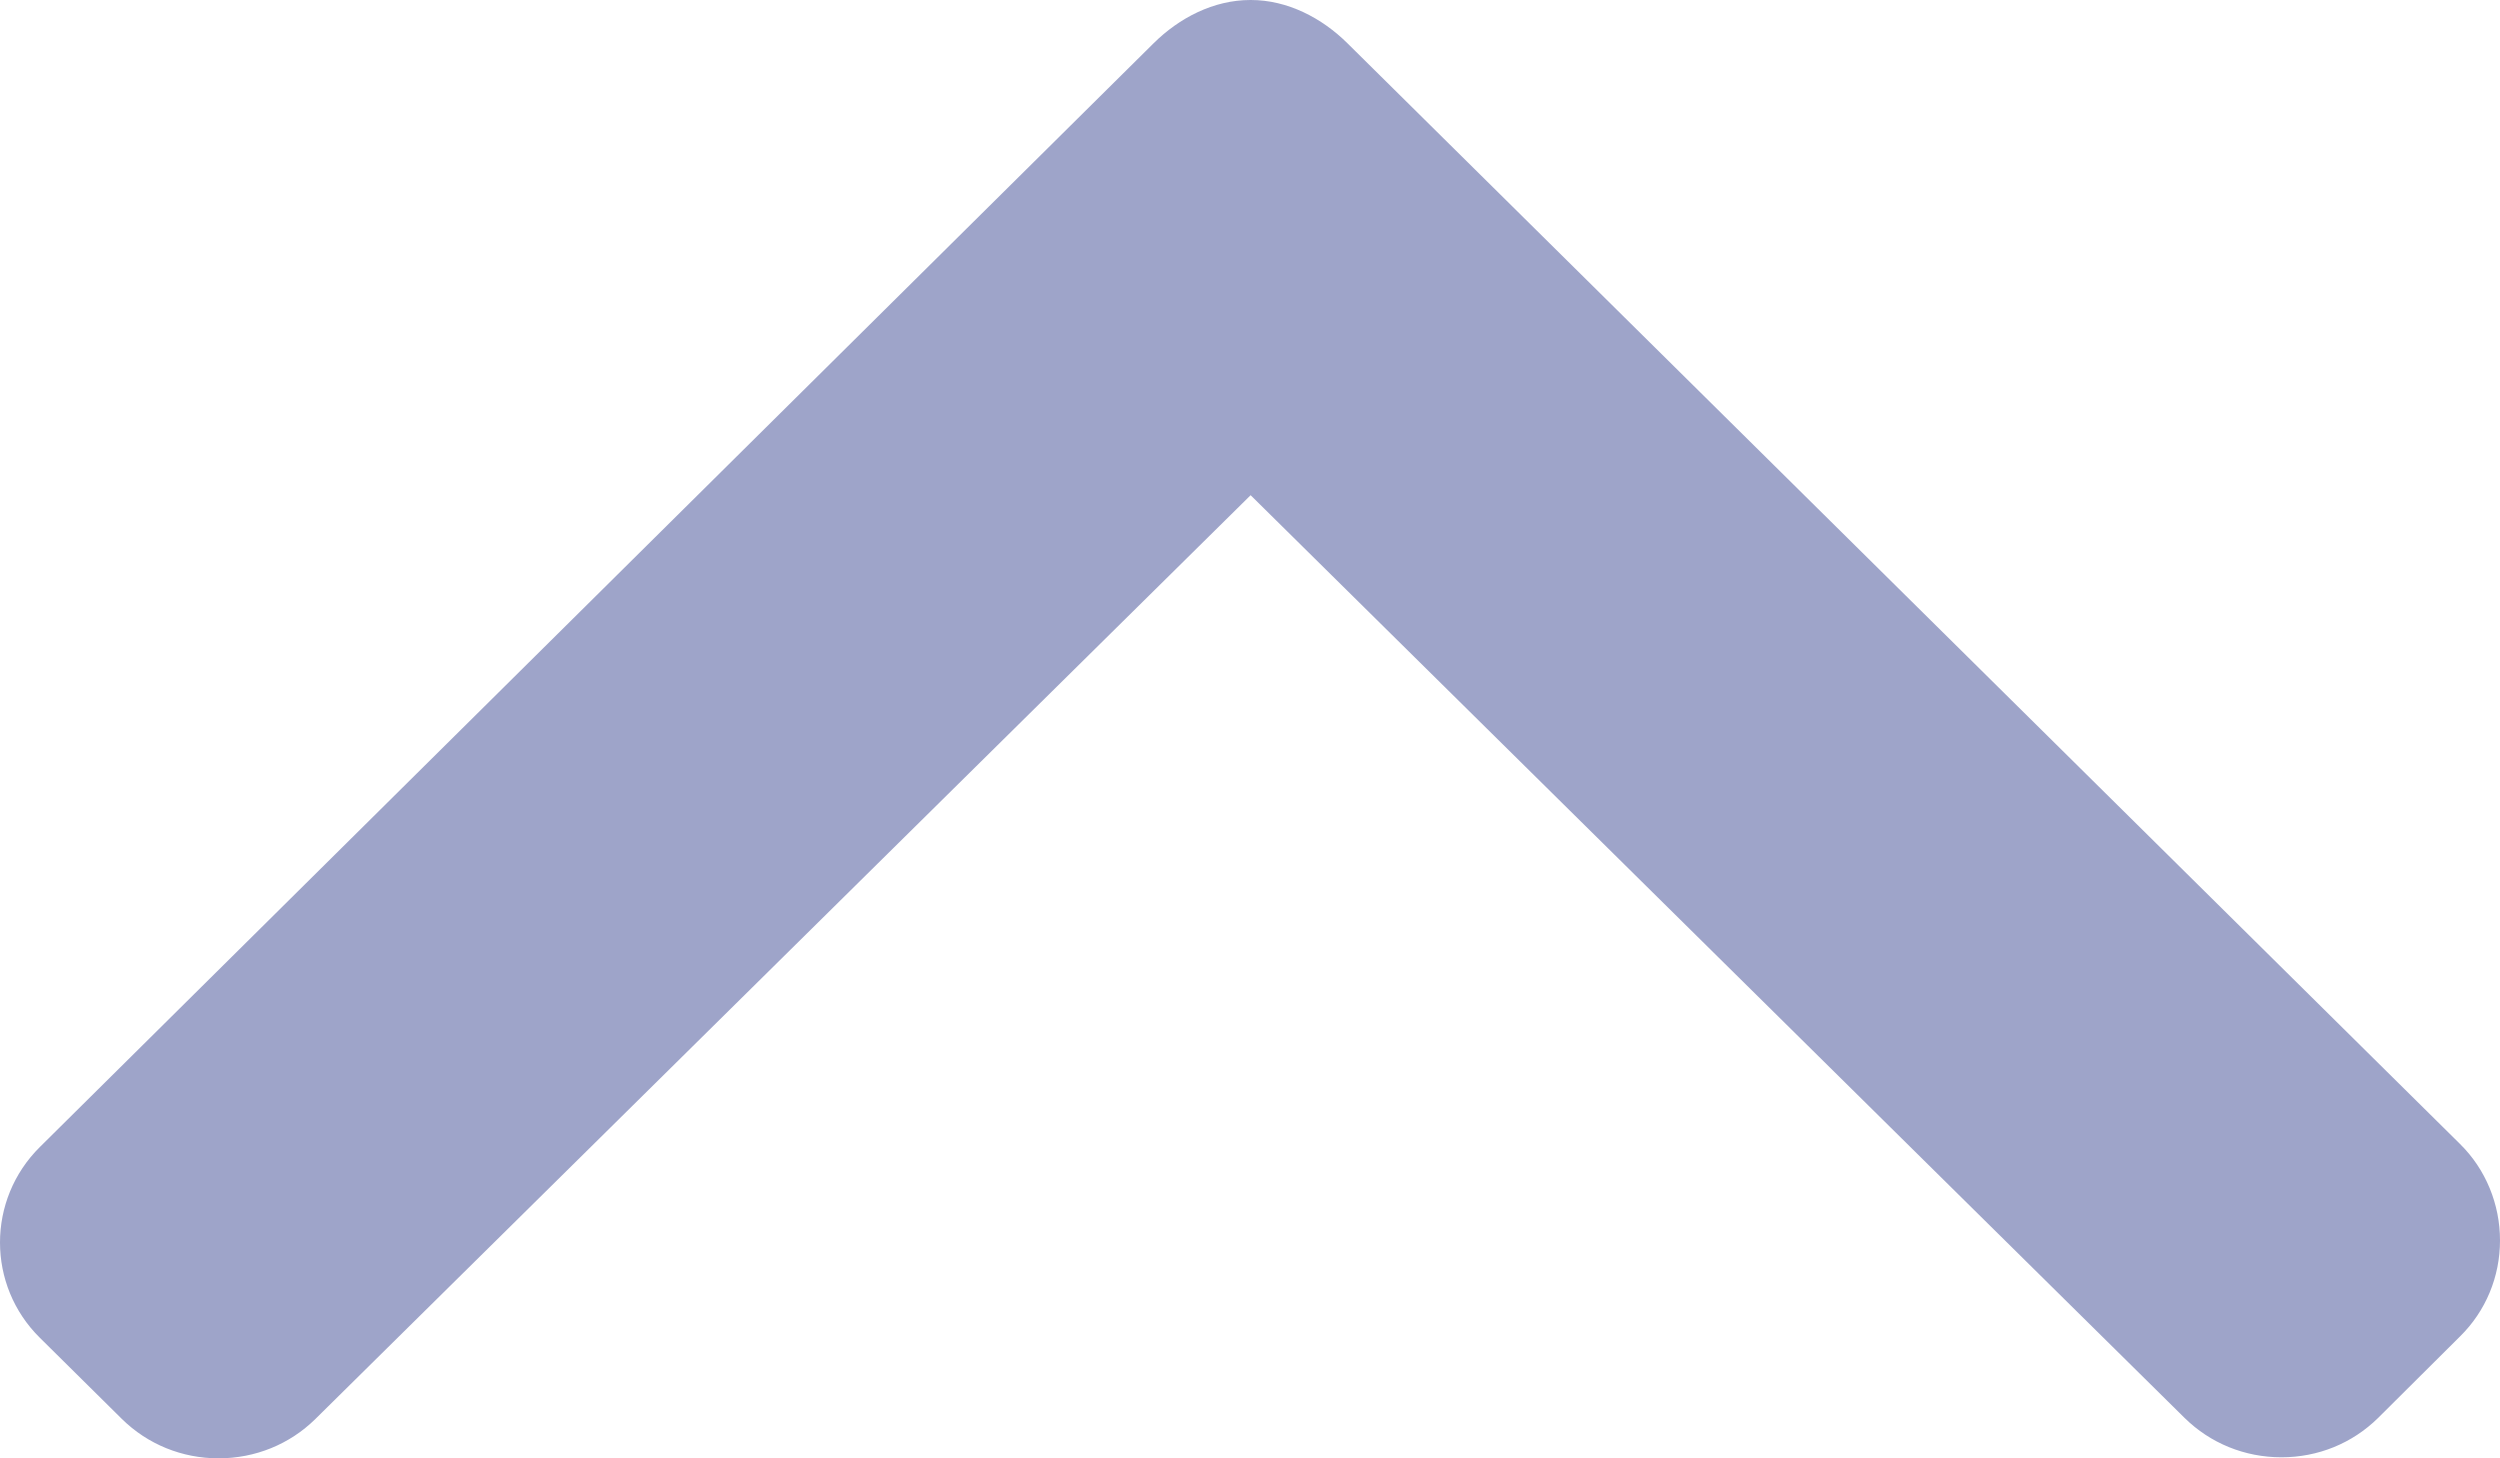 <svg width="12" height="7" viewBox="0 0 12 7" fill="none" xmlns="http://www.w3.org/2000/svg">
    <path d="M11.808 6.415L11.415 6.806C11.291 6.928 11.127 6.995 10.951 6.995C10.775 6.995 10.61 6.928 10.486 6.806L6.003 2.377L1.514 6.811C1.39 6.933 1.225 7 1.049 7C0.874 7 0.709 6.933 0.585 6.811L0.192 6.422C-0.064 6.17 -0.064 5.758 0.192 5.505L5.537 0.208C5.66 0.086 5.825 0 6.002 0H6.004C6.18 0 6.345 0.086 6.468 0.208L11.808 5.491C11.932 5.613 12 5.781 12 5.954C12 6.128 11.932 6.293 11.808 6.415Z" fill="#9EA4C9"/>
</svg>
